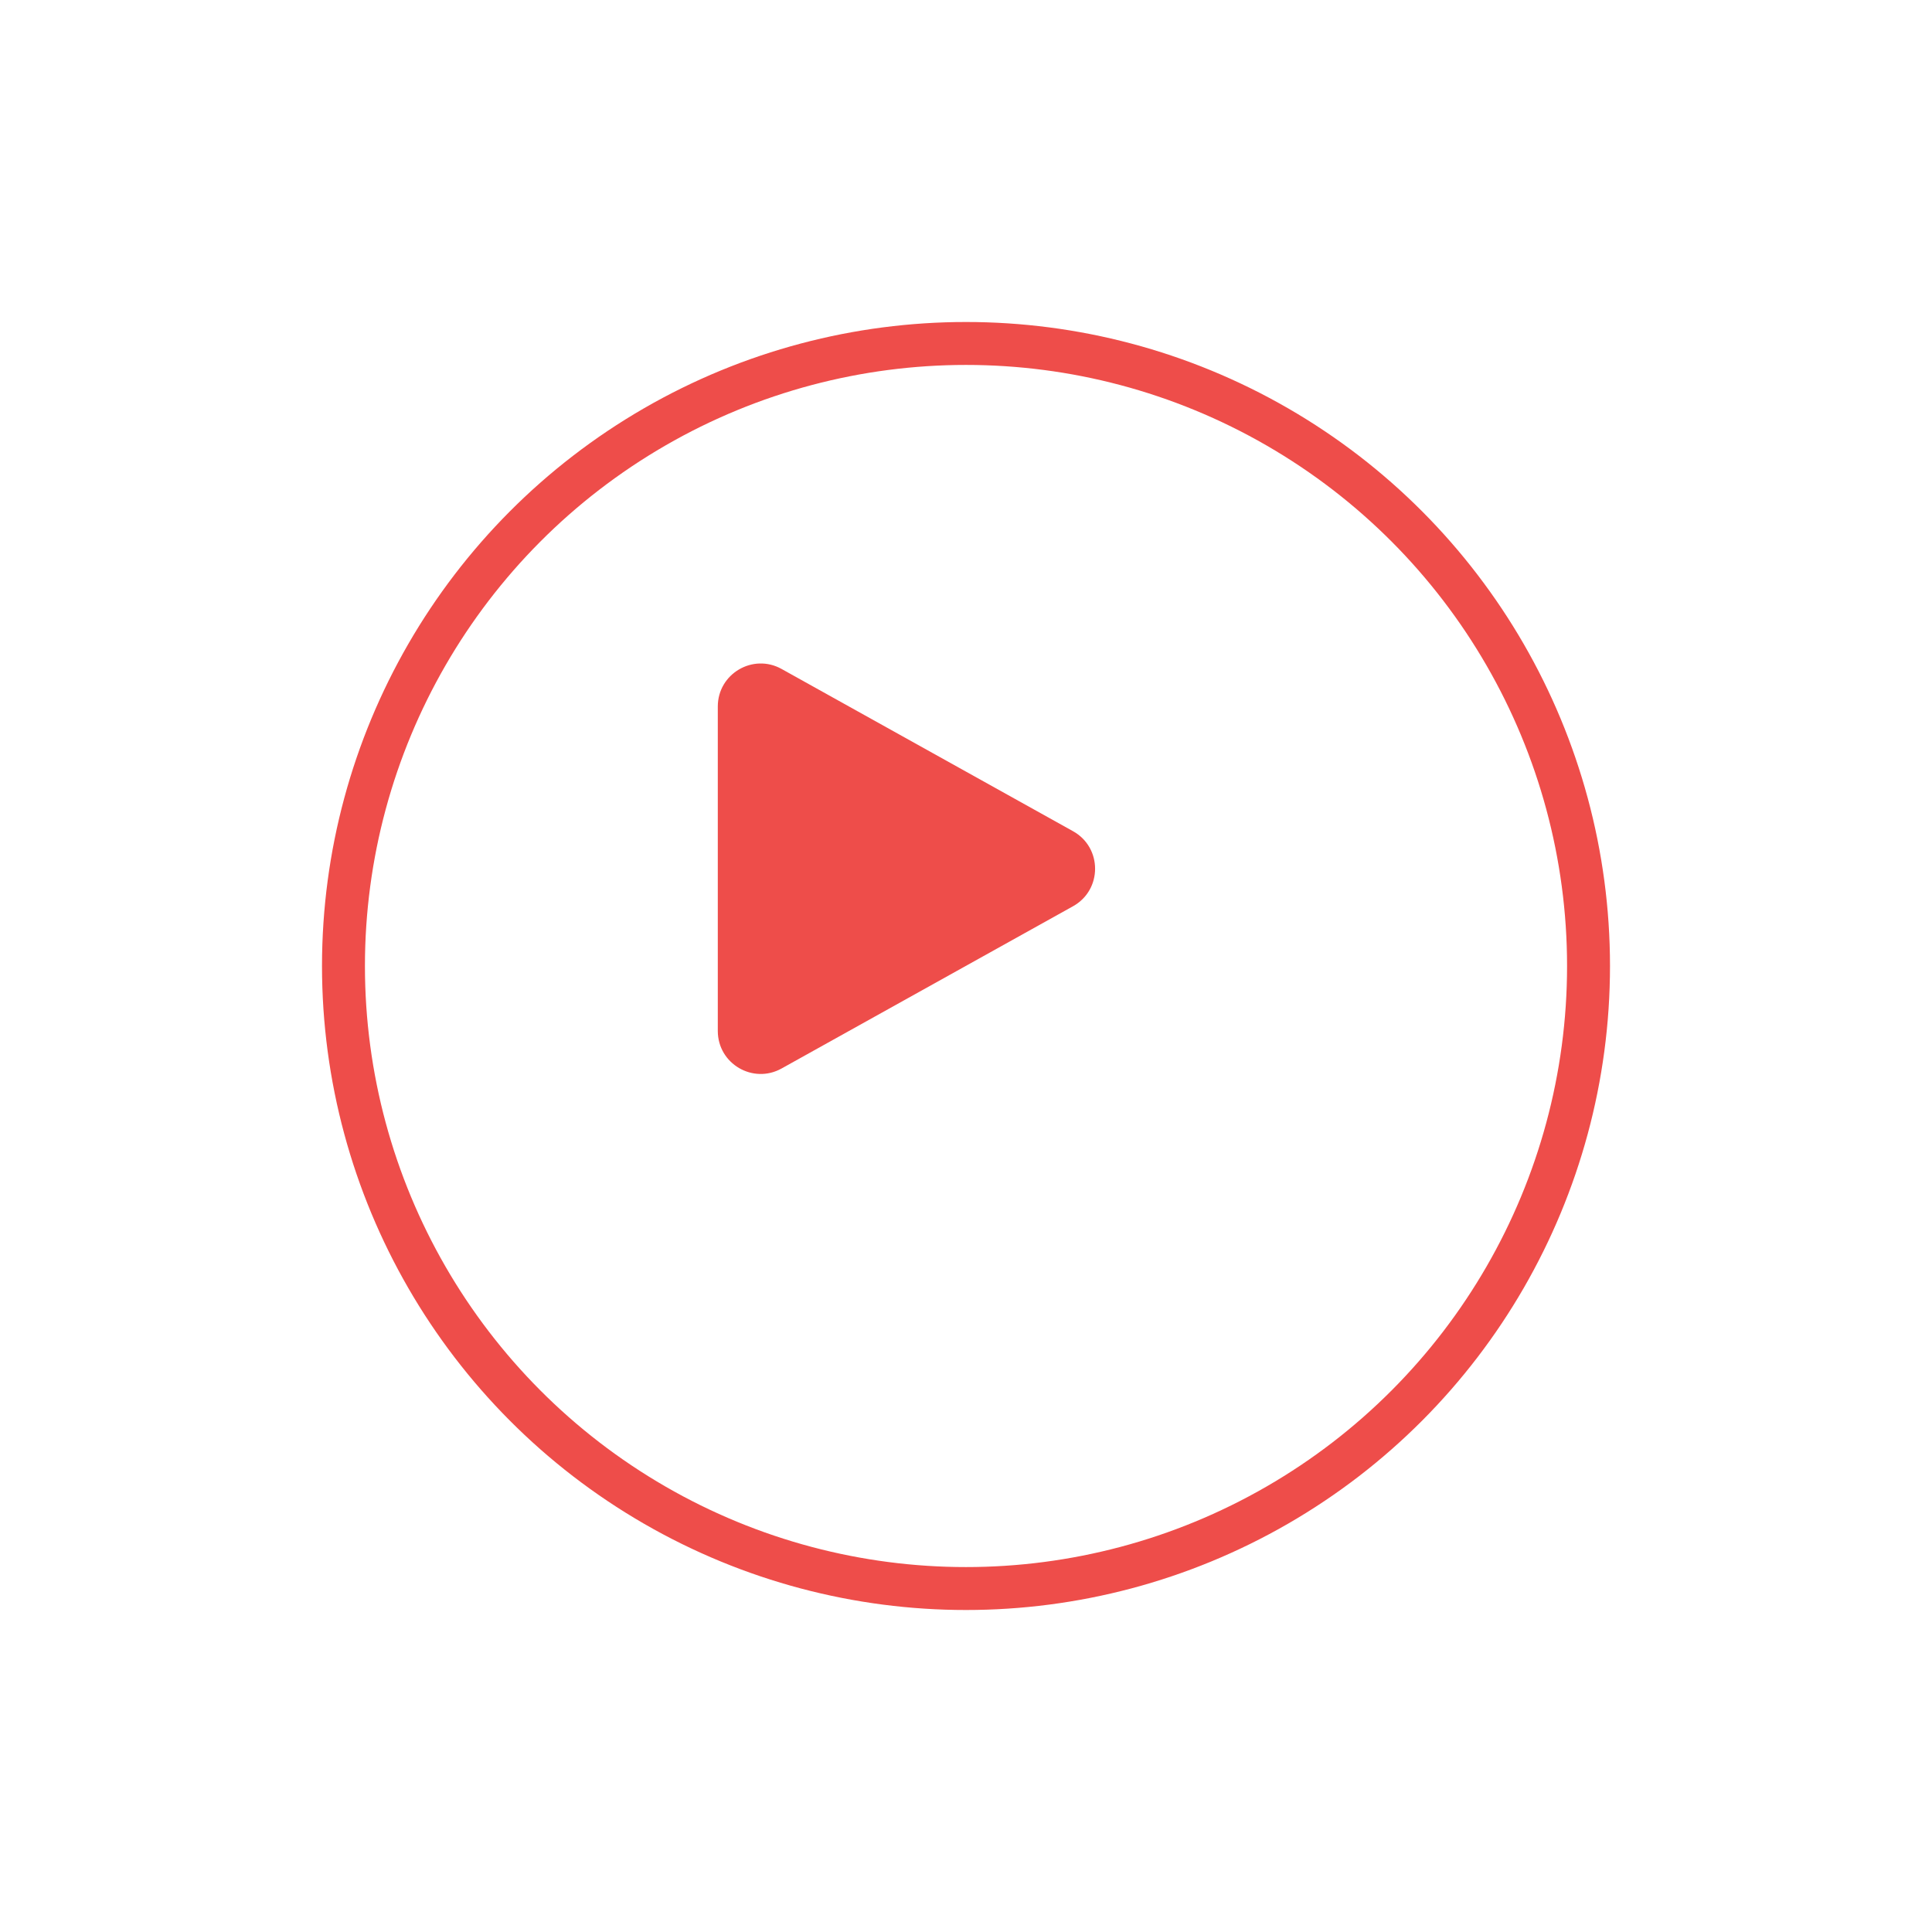 <svg width="90" height="90" viewBox="0 0 90 90" fill="none" xmlns="http://www.w3.org/2000/svg">
<g filter="url(#filter0_d_1855_12939)">
<circle cx="40" cy="40" r="30" fill="white"/>
<circle cx="40" cy="40" r="29" stroke="#EE4D4A" stroke-width="2"/>
</g>
<path d="M49.986 38.721C51.356 39.484 51.356 41.454 49.986 42.216L36.41 49.774C35.077 50.517 33.438 49.553 33.438 48.027L33.438 32.911C33.438 31.385 35.077 30.421 36.41 31.163L49.986 38.721Z" fill="#EE4D4A"/>
<defs>
<filter id="filter0_d_1855_12939" x="0" y="0" width="90" height="90" filterUnits="userSpaceOnUse" color-interpolation-filters="sRGB">
<feFlood flood-opacity="0" result="BackgroundImageFix"/>
<feColorMatrix in="SourceAlpha" type="matrix" values="0 0 0 0 0 0 0 0 0 0 0 0 0 0 0 0 0 0 127 0" result="hardAlpha"/>
<feOffset dx="5" dy="5"/>
<feGaussianBlur stdDeviation="7.5"/>
<feComposite in2="hardAlpha" operator="out"/>
<feColorMatrix type="matrix" values="0 0 0 0 0.408 0 0 0 0 0.069 0 0 0 0 0.063 0 0 0 0.2 0"/>
<feBlend mode="normal" in2="BackgroundImageFix" result="effect1_dropShadow_1855_12939"/>
<feBlend mode="normal" in="SourceGraphic" in2="effect1_dropShadow_1855_12939" result="shape"/>
</filter>
</defs>
</svg>
